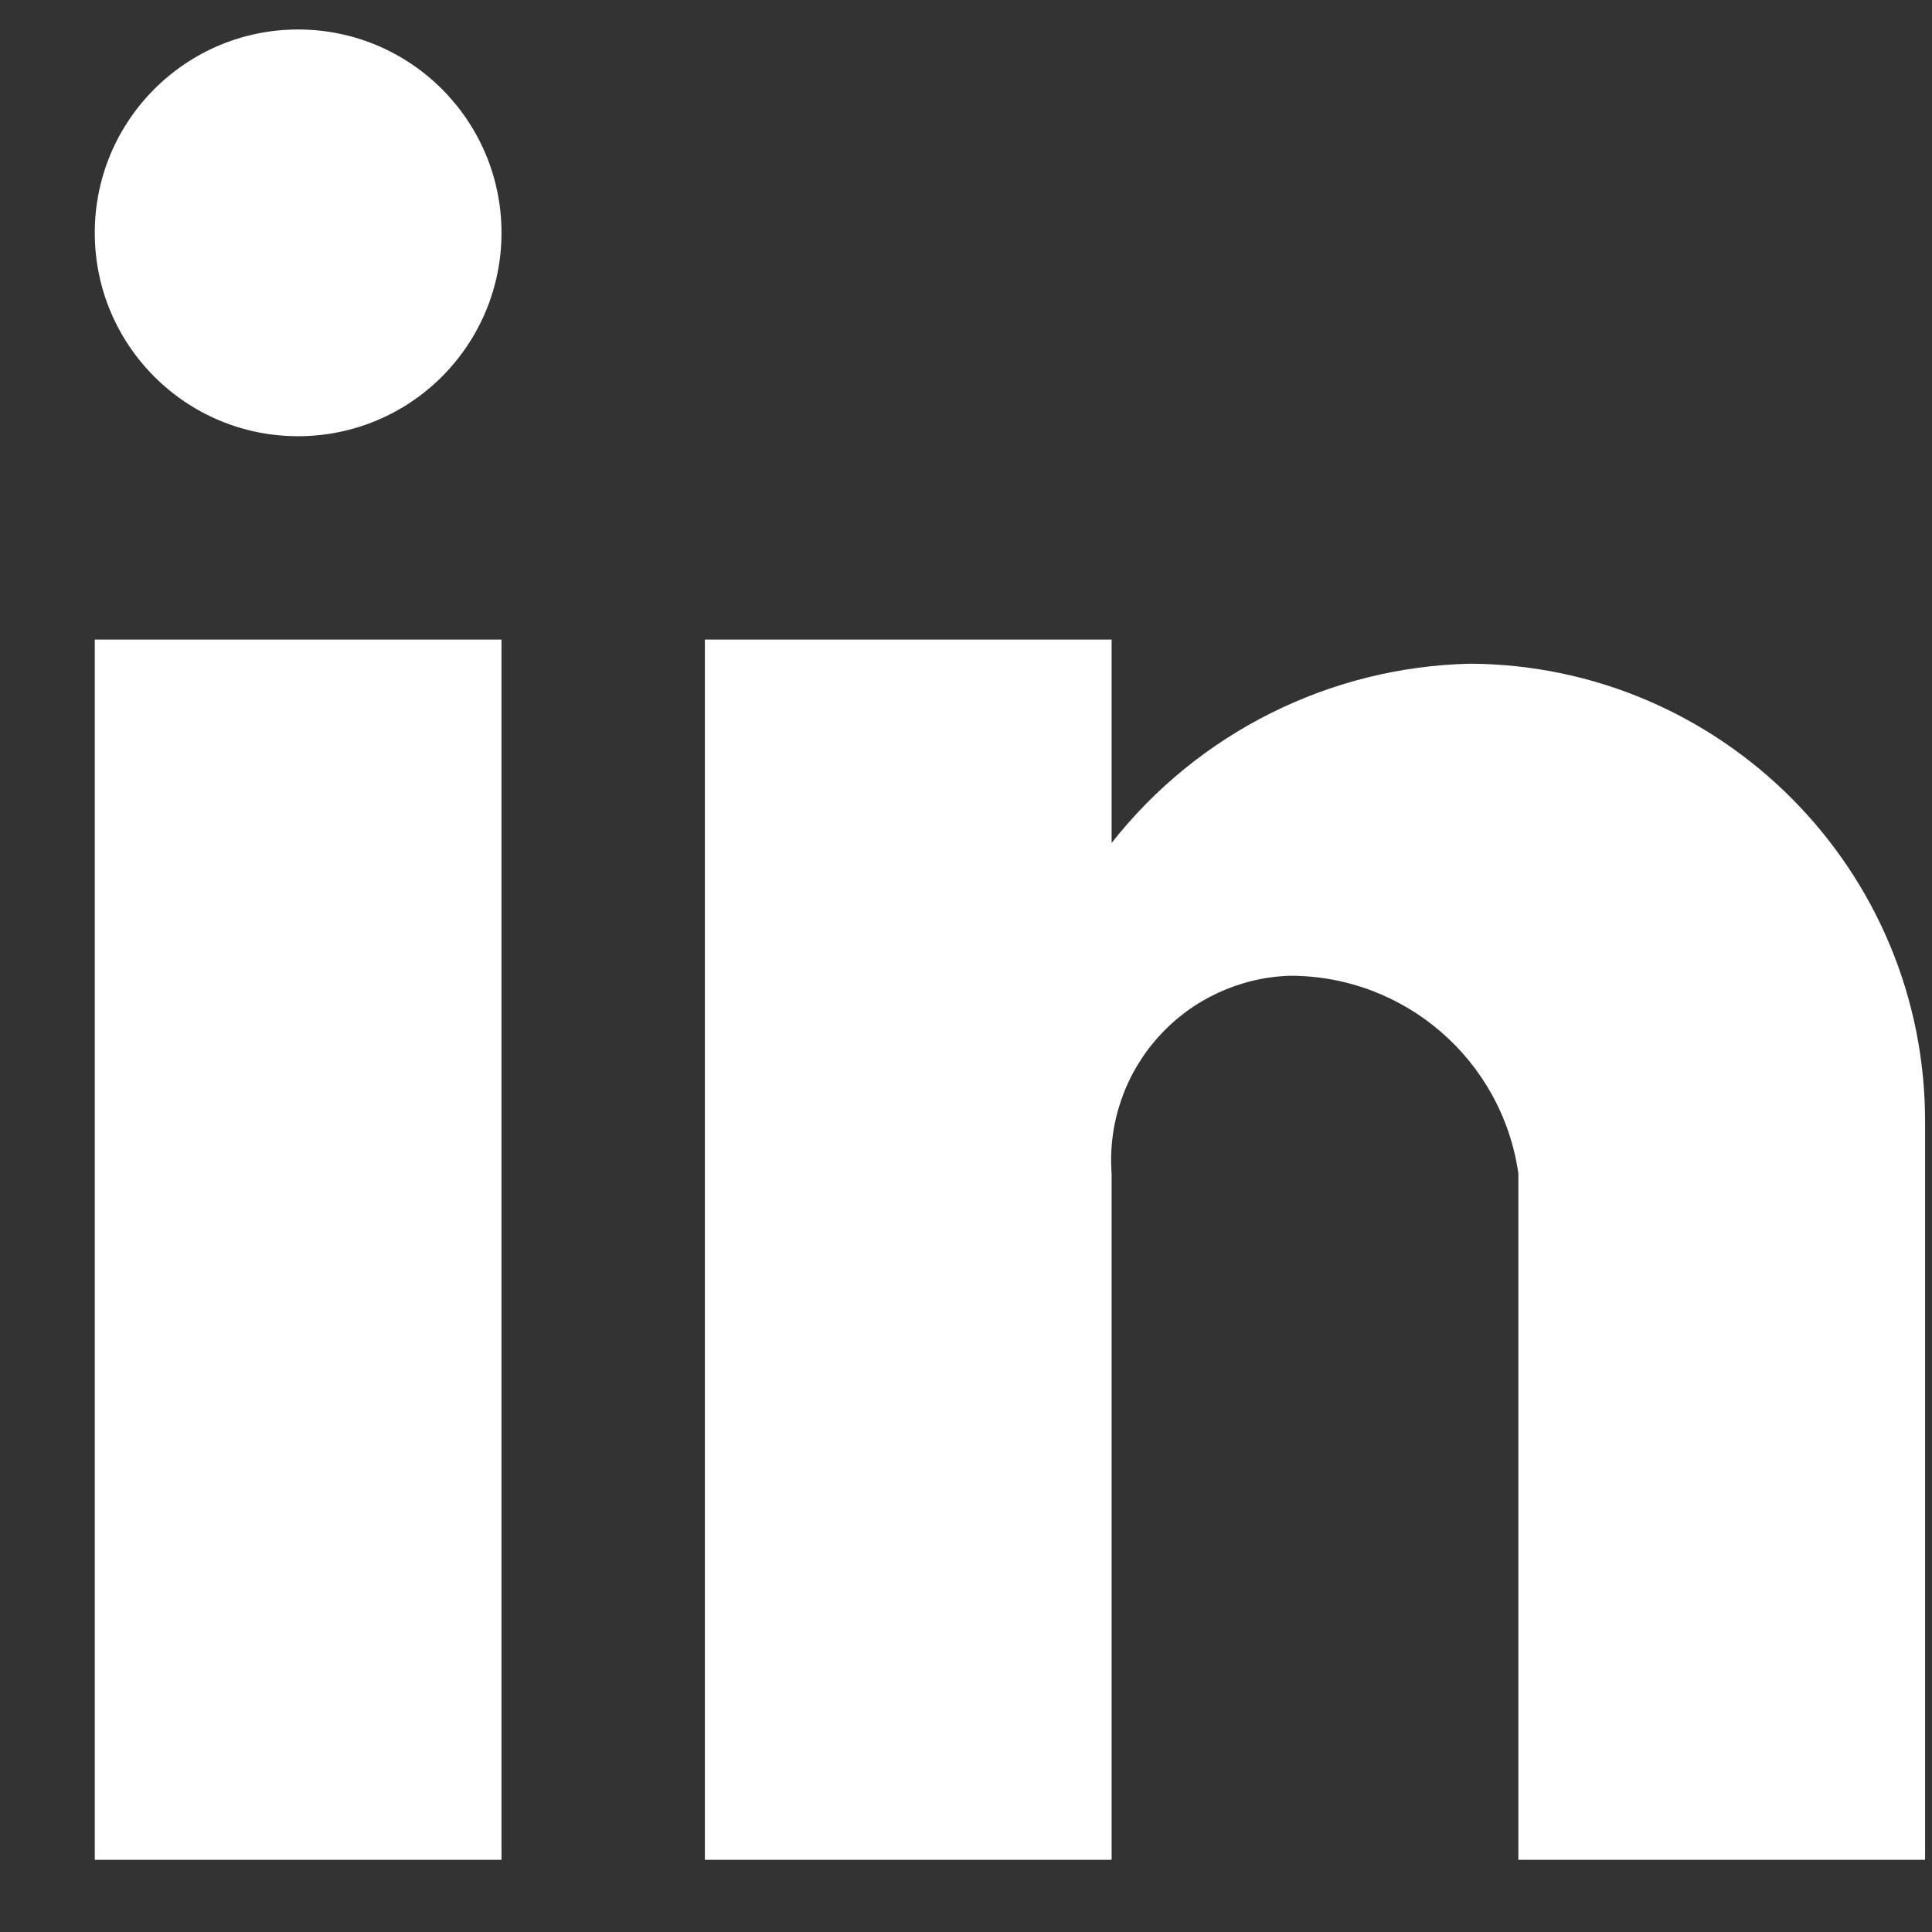 <svg width="19" height="19" viewBox="0 0 19 19" fill="none" xmlns="http://www.w3.org/2000/svg">
<rect x="0" y="0" width="19" height="19" fill="#333333" stroke="none"/>
<path d="M10.932 18.29H6.932V6.29H10.932V8.29C11.784 7.206 13.077 6.559 14.457 6.527C16.937 6.541 18.939 8.56 18.932 11.04V18.29H14.932V11.54C14.772 10.423 13.813 9.594 12.685 9.596C12.191 9.612 11.725 9.828 11.394 10.195C11.063 10.562 10.896 11.048 10.932 11.54V18.29ZM4.932 18.29H0.932V6.29H4.932V18.29ZM2.932 4.29C1.827 4.29 0.932 3.395 0.932 2.29C0.932 1.186 1.827 0.29 2.932 0.29C4.036 0.29 4.932 1.186 4.932 2.29C4.932 2.821 4.721 3.329 4.346 3.704C3.971 4.08 3.462 4.29 2.932 4.29Z" fill="white"/>
</svg>
